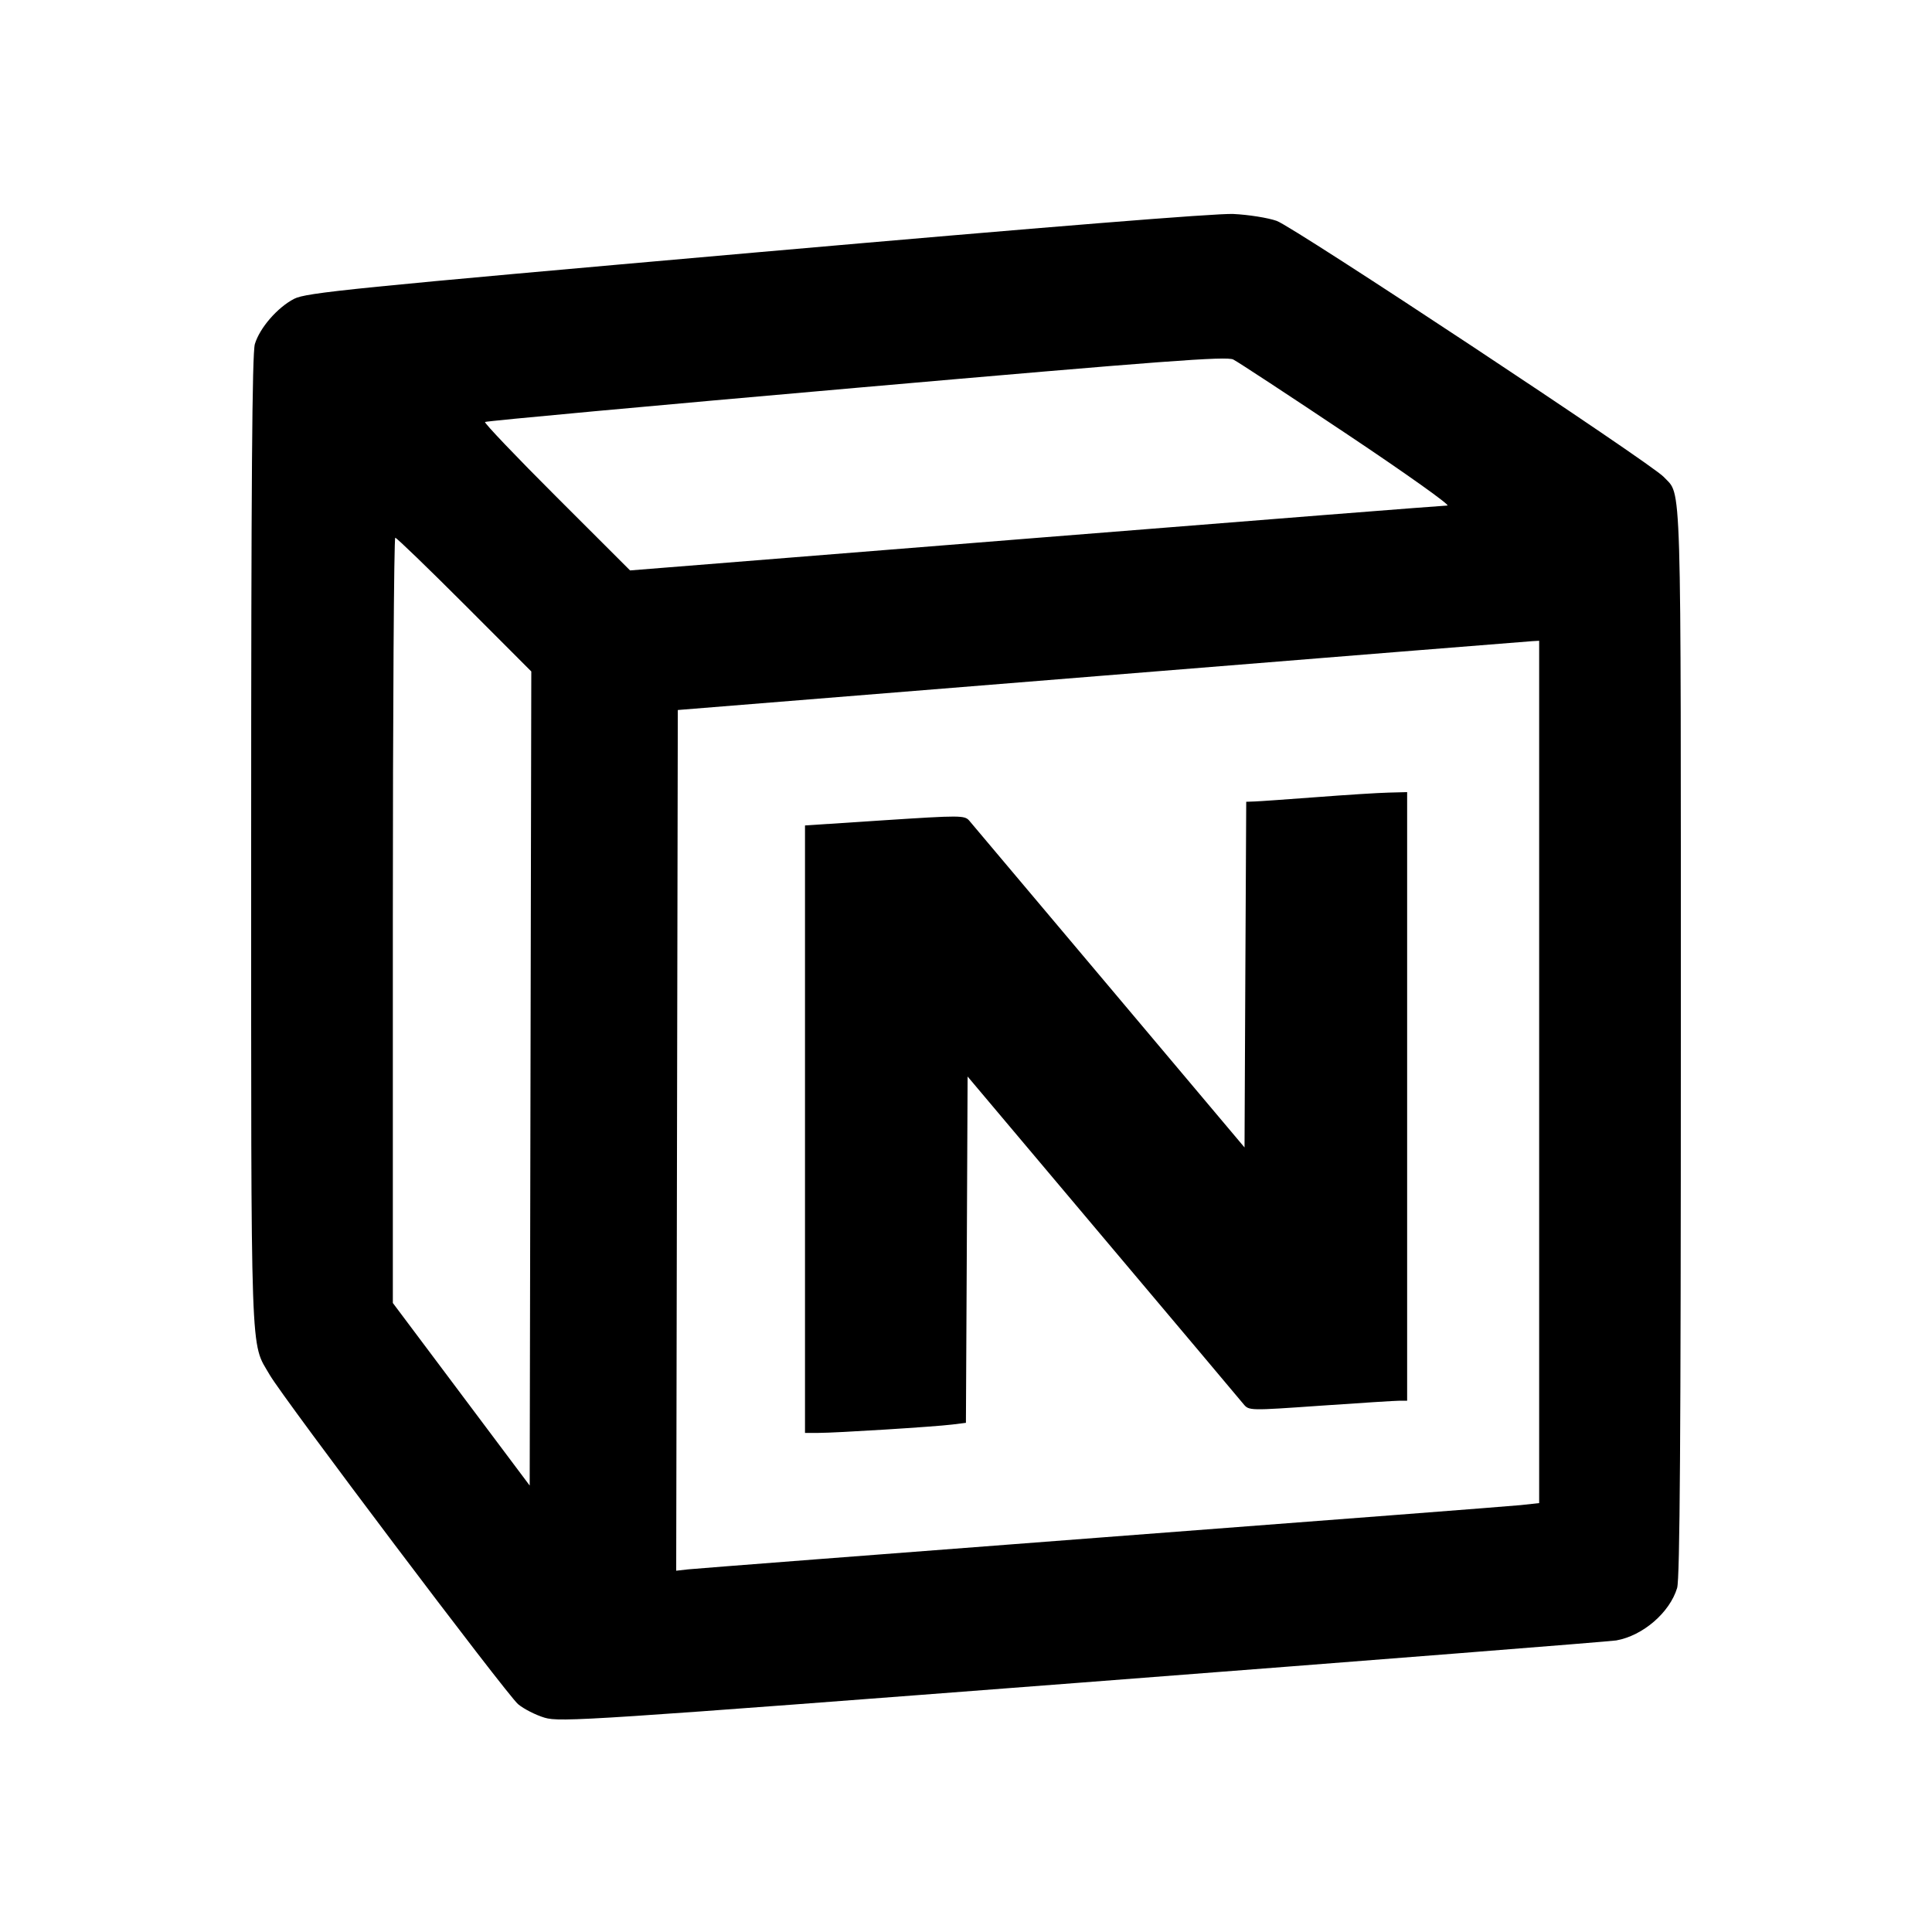 <svg viewBox="0 0 24 24" xmlns="http://www.w3.org/2000/svg"><path d="M9.400 3.135 C 4.349 3.580,3.804 3.635,3.654 3.712 C 3.447 3.819,3.227 4.072,3.166 4.274 C 3.132 4.389,3.120 5.996,3.120 10.447 C 3.120 17.036,3.107 16.658,3.351 17.080 C 3.519 17.371,6.295 21.052,6.436 21.170 C 6.506 21.229,6.655 21.305,6.766 21.338 C 6.957 21.395,7.320 21.371,13.454 20.900 C 17.021 20.626,20.002 20.391,20.078 20.378 C 20.409 20.319,20.742 20.032,20.834 19.726 C 20.868 19.611,20.880 17.857,20.880 12.944 C 20.880 5.743,20.893 6.170,20.668 5.925 C 20.515 5.758,16.072 2.819,15.860 2.744 C 15.750 2.705,15.507 2.667,15.320 2.658 C 15.100 2.649,13.018 2.817,9.400 3.135 M16.740 5.398 C 17.466 5.883,18.024 6.280,17.980 6.280 C 17.936 6.280,15.634 6.461,12.863 6.683 L 7.827 7.086 6.915 6.175 C 6.413 5.674,6.013 5.254,6.025 5.242 C 6.037 5.230,8.110 5.039,10.633 4.818 C 14.466 4.482,15.236 4.424,15.320 4.466 C 15.375 4.493,16.014 4.913,16.740 5.398 M5.771 7.511 L 6.600 8.341 6.590 13.398 L 6.580 18.454 5.730 17.320 L 4.880 16.186 4.880 11.433 C 4.880 8.819,4.894 6.680,4.910 6.680 C 4.927 6.680,5.314 7.054,5.771 7.511 M19.120 13.316 L 19.120 18.672 18.890 18.697 C 18.764 18.710,16.419 18.891,13.680 19.099 C 10.941 19.308,8.632 19.486,8.550 19.495 L 8.400 19.512 8.410 14.166 L 8.420 8.820 13.680 8.395 C 16.573 8.161,18.980 7.968,19.030 7.965 L 19.120 7.960 19.120 13.316 M16.360 9.902 C 15.997 9.929,15.651 9.954,15.590 9.956 L 15.481 9.960 15.470 12.107 L 15.460 14.254 13.780 12.259 C 12.856 11.162,12.073 10.233,12.040 10.194 C 11.983 10.128,11.928 10.128,10.990 10.189 L 10.000 10.254 10.000 14.027 L 10.000 17.800 10.169 17.800 C 10.385 17.800,11.606 17.724,11.830 17.696 L 11.999 17.675 12.010 15.524 L 12.020 13.373 13.700 15.367 C 14.624 16.463,15.411 17.397,15.448 17.443 C 15.516 17.524,15.520 17.524,16.406 17.462 C 16.895 17.428,17.337 17.400,17.388 17.400 L 17.480 17.400 17.480 13.620 L 17.480 9.840 17.250 9.846 C 17.123 9.849,16.723 9.874,16.360 9.902 " stroke="none" fill-rule="evenodd" fill="black"></path></svg>